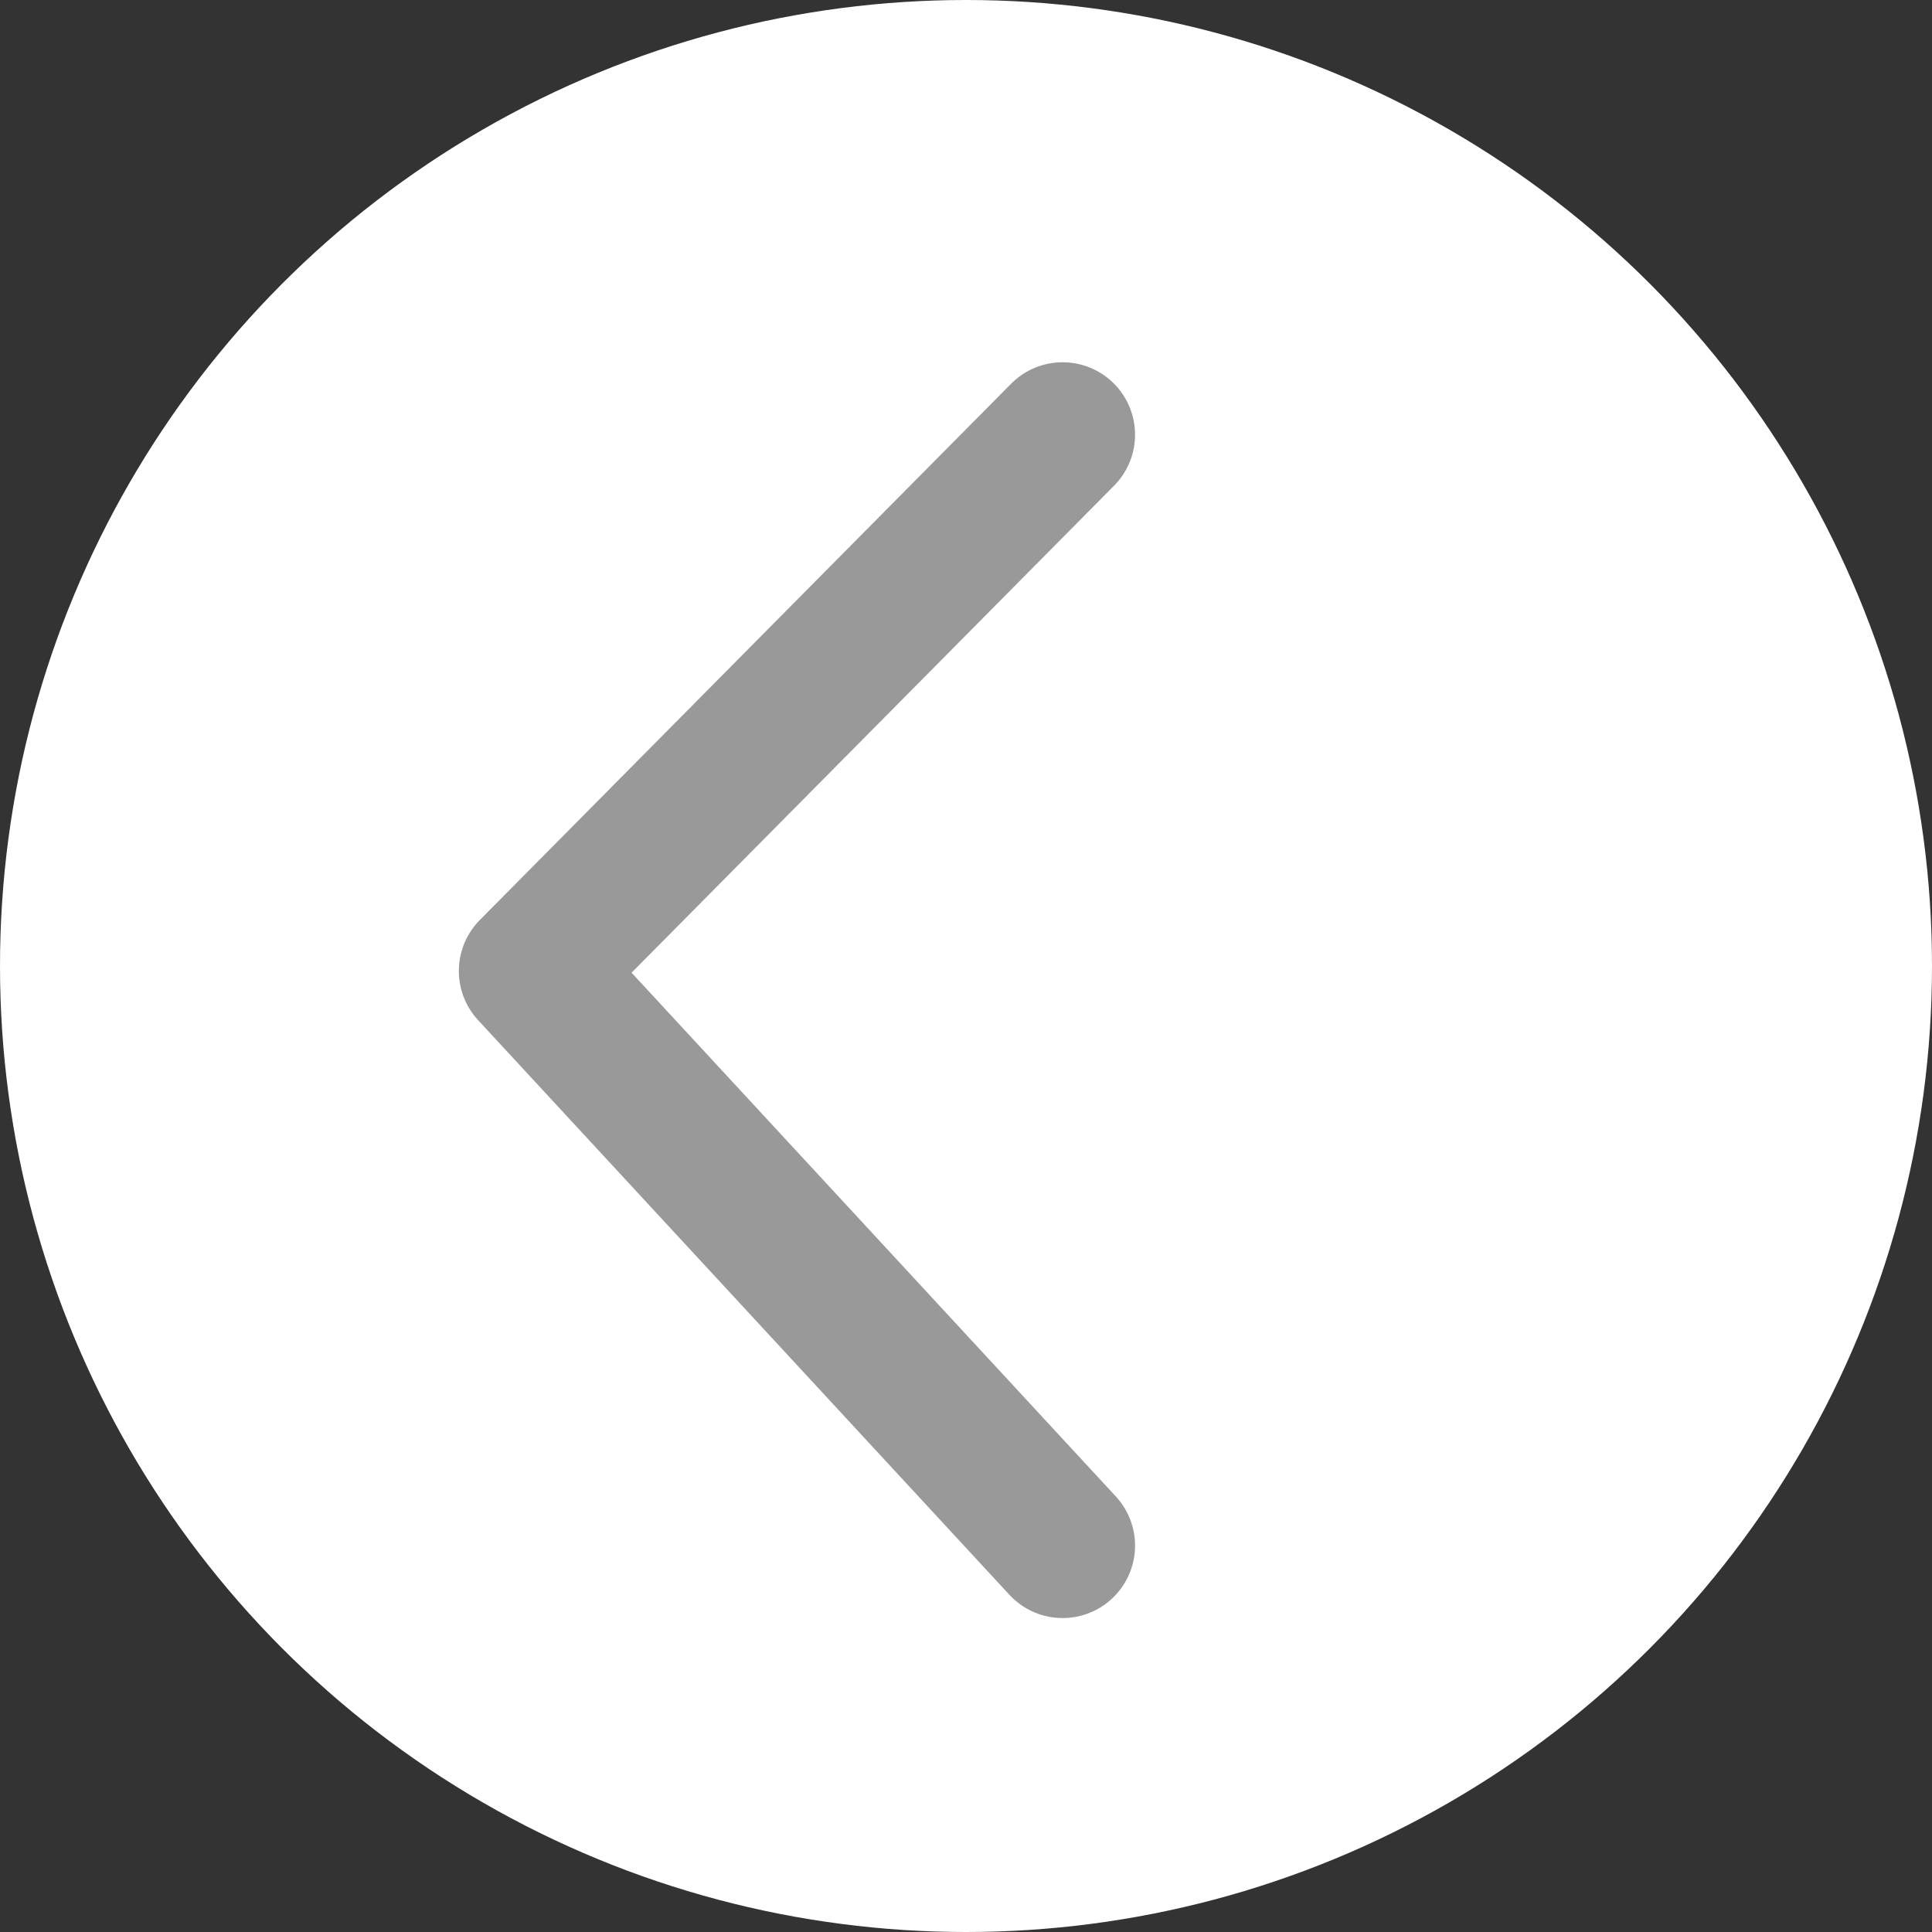 <svg width="40" height="40" viewBox="0 0 40 40" fill="none" xmlns="http://www.w3.org/2000/svg">
<rect x="0" y="0" width="40" height="40" fill="#333333" stroke="none"/>
<g id="left button">
<circle id="Ellipse 6" cx="20" cy="20" r="20" transform="rotate(-180 20 20)" fill="white"/>
<path id="Vector 3" d="M22 9L11 20.103L22 32" stroke="#999999" stroke-width="3" stroke-linecap="round" stroke-linejoin="round"/>
</g>
</svg>
